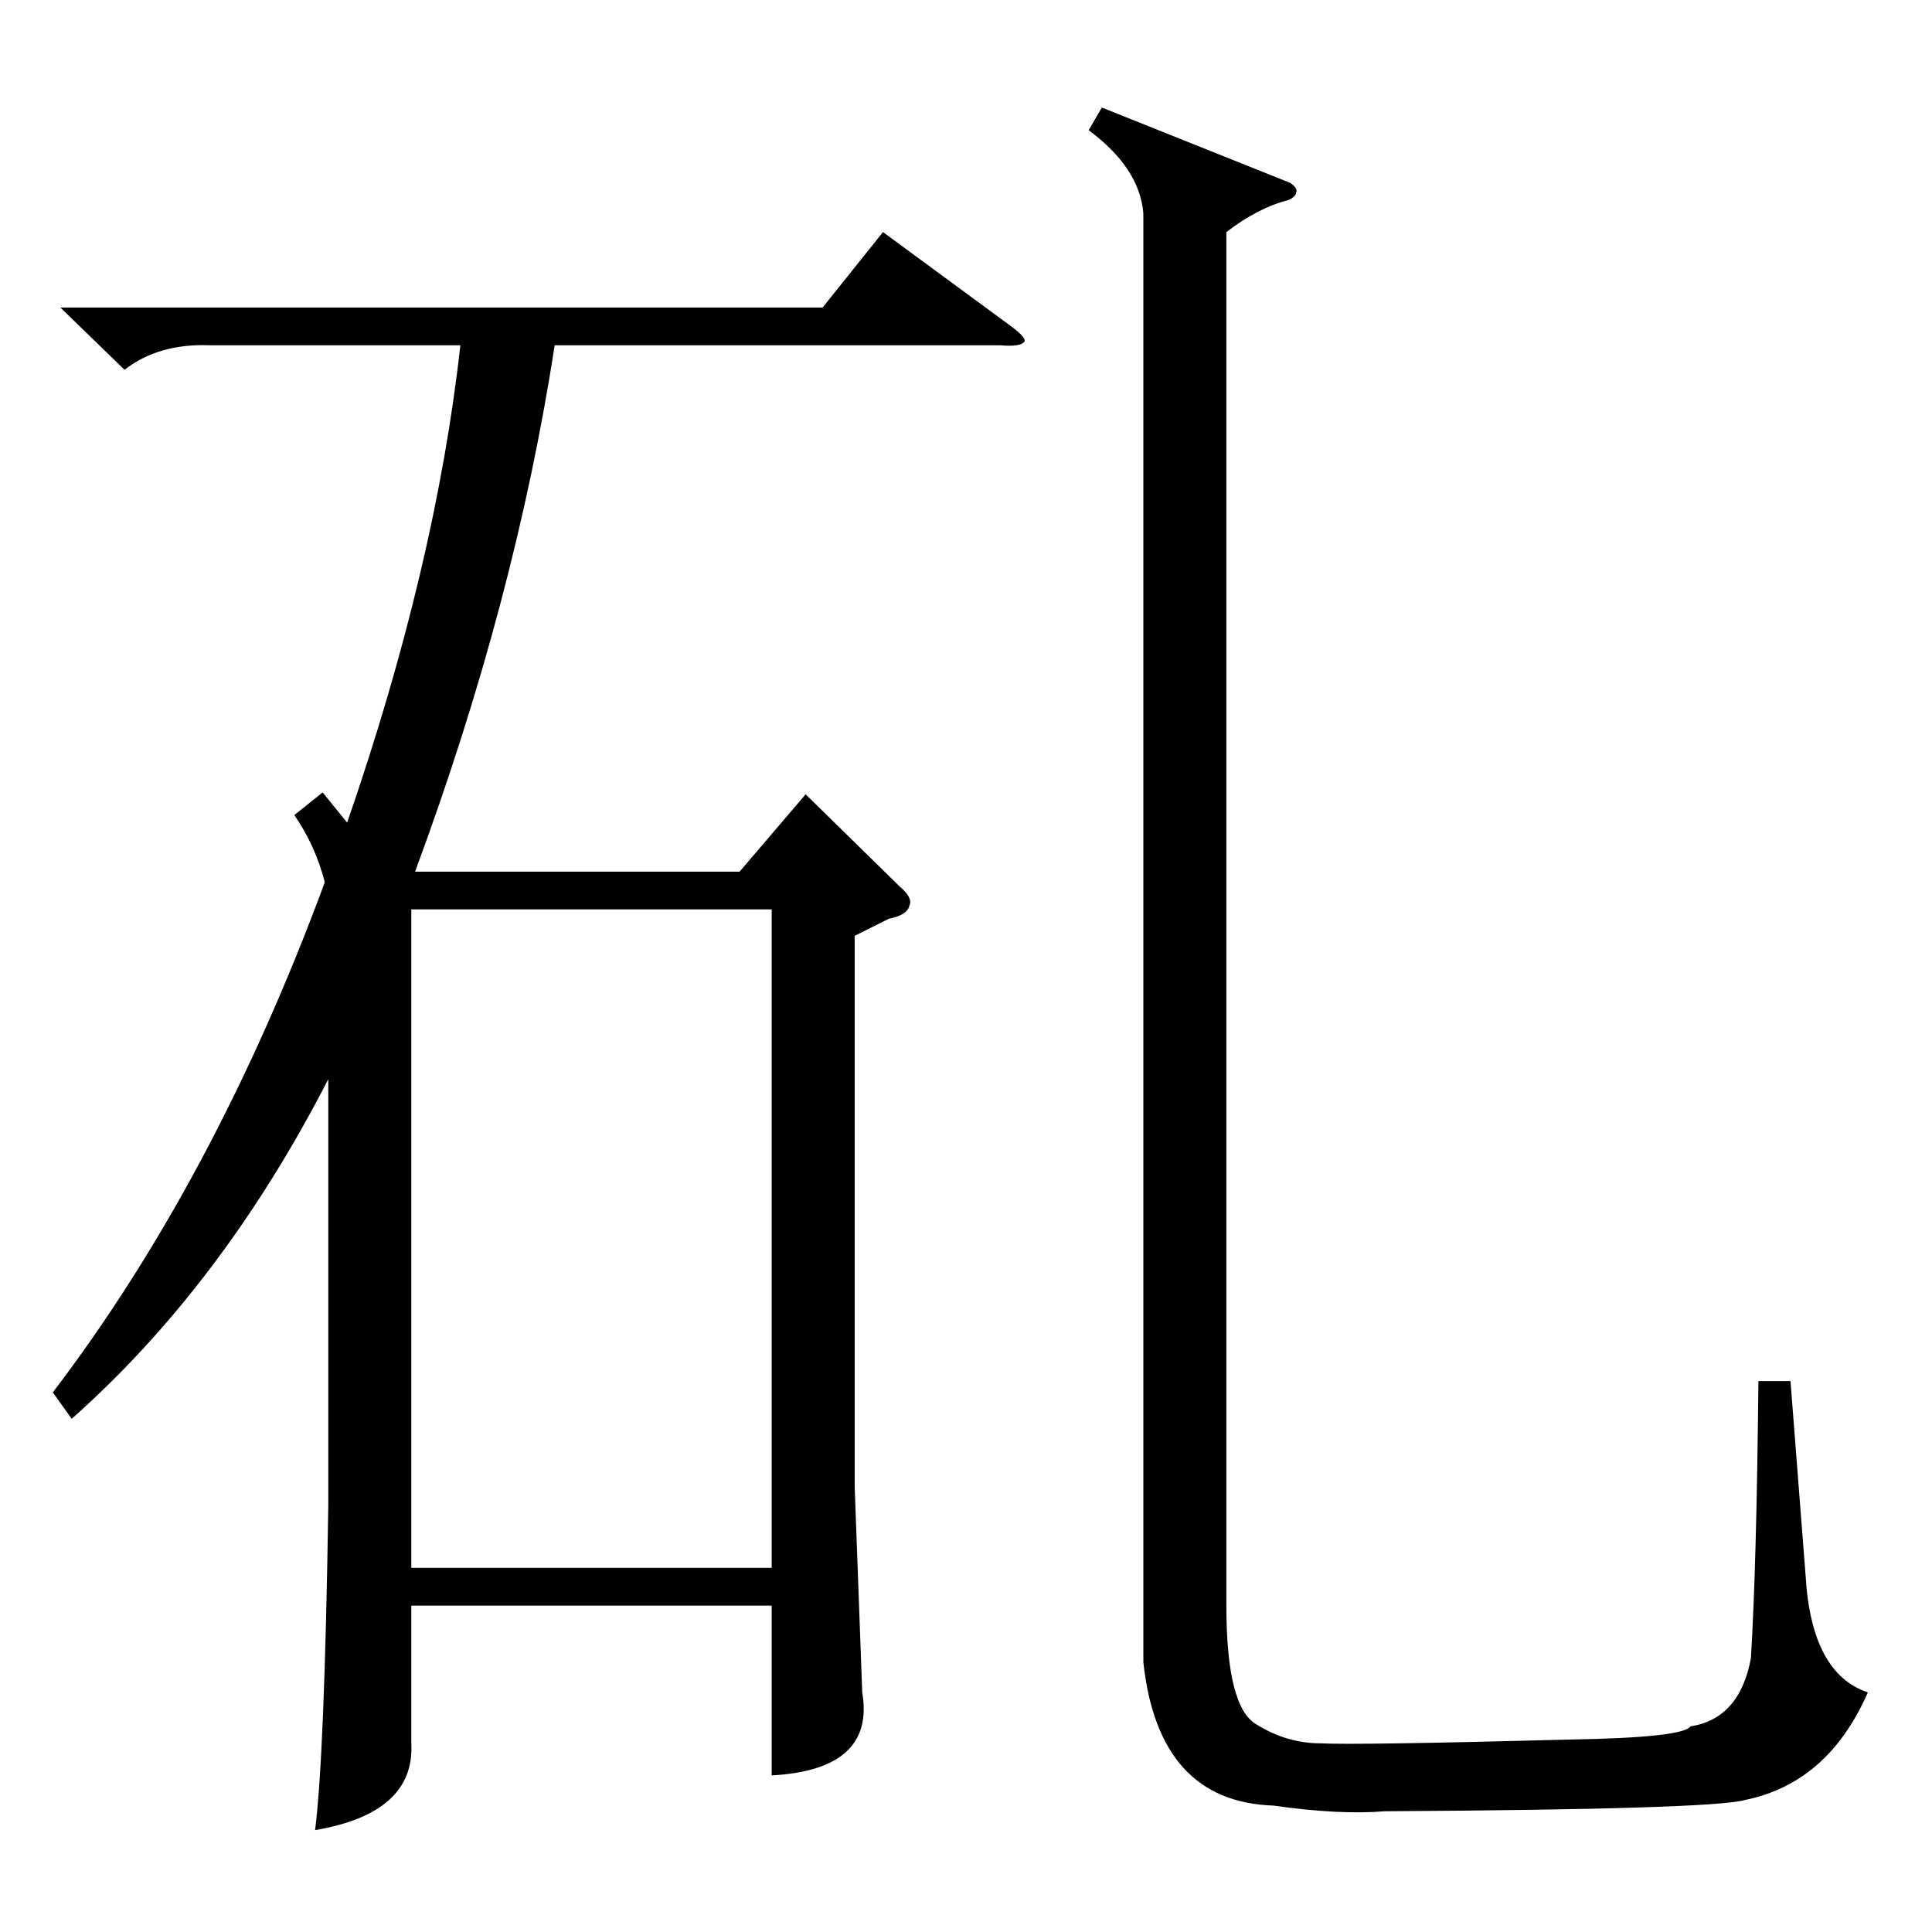 <?xml version="1.0" standalone="no"?>
<!DOCTYPE svg PUBLIC "-//W3C//DTD SVG 1.1//EN" "http://www.w3.org/Graphics/SVG/1.1/DTD/svg11.dtd" >
<svg xmlns="http://www.w3.org/2000/svg" xmlns:xlink="http://www.w3.org/1999/xlink" version="1.1" viewBox="0 -205 1024 1024">
  <g transform="matrix(1 0 0 -1 0 819)">
   <path fill="currentColor"
d="M32 861h404l32 40l68 -50q8 -6 7 -8q-2 -3 -13 -2h-236q-21 -136 -74 -279h172l35 41l50 -49q7 -6 5 -10q-1 -5 -11 -7l-18 -9v-292l4 -109q7 -41 -48 -44v90h-191v-73q2 -37 -51 -46q5 39 7 172v226q-56 -109 -136 -180l-10 14q86 113 144 270v1q-5 19 -16 35l15 12
l13 -16q47 136 60 253h-133q-27 1 -45 -13zM218 193h191v349h-191v-349zM684 927q4 -3 3 -5q0 -2 -4 -4q-16 -4 -33 -17v-728q0 -54 16 -63q16 -10 34 -10q18 -1 132 2q60 1 64 7q26 4 32 36q3 48 4 147h17l8 -103q3 -52 33 -62q-21 -48 -65 -57q-17 -5 -191 -6
q-24 -2 -59 3q-61 2 -69 76v768q-2 24 -29 44l7 12z" />
  </g>

</svg>
